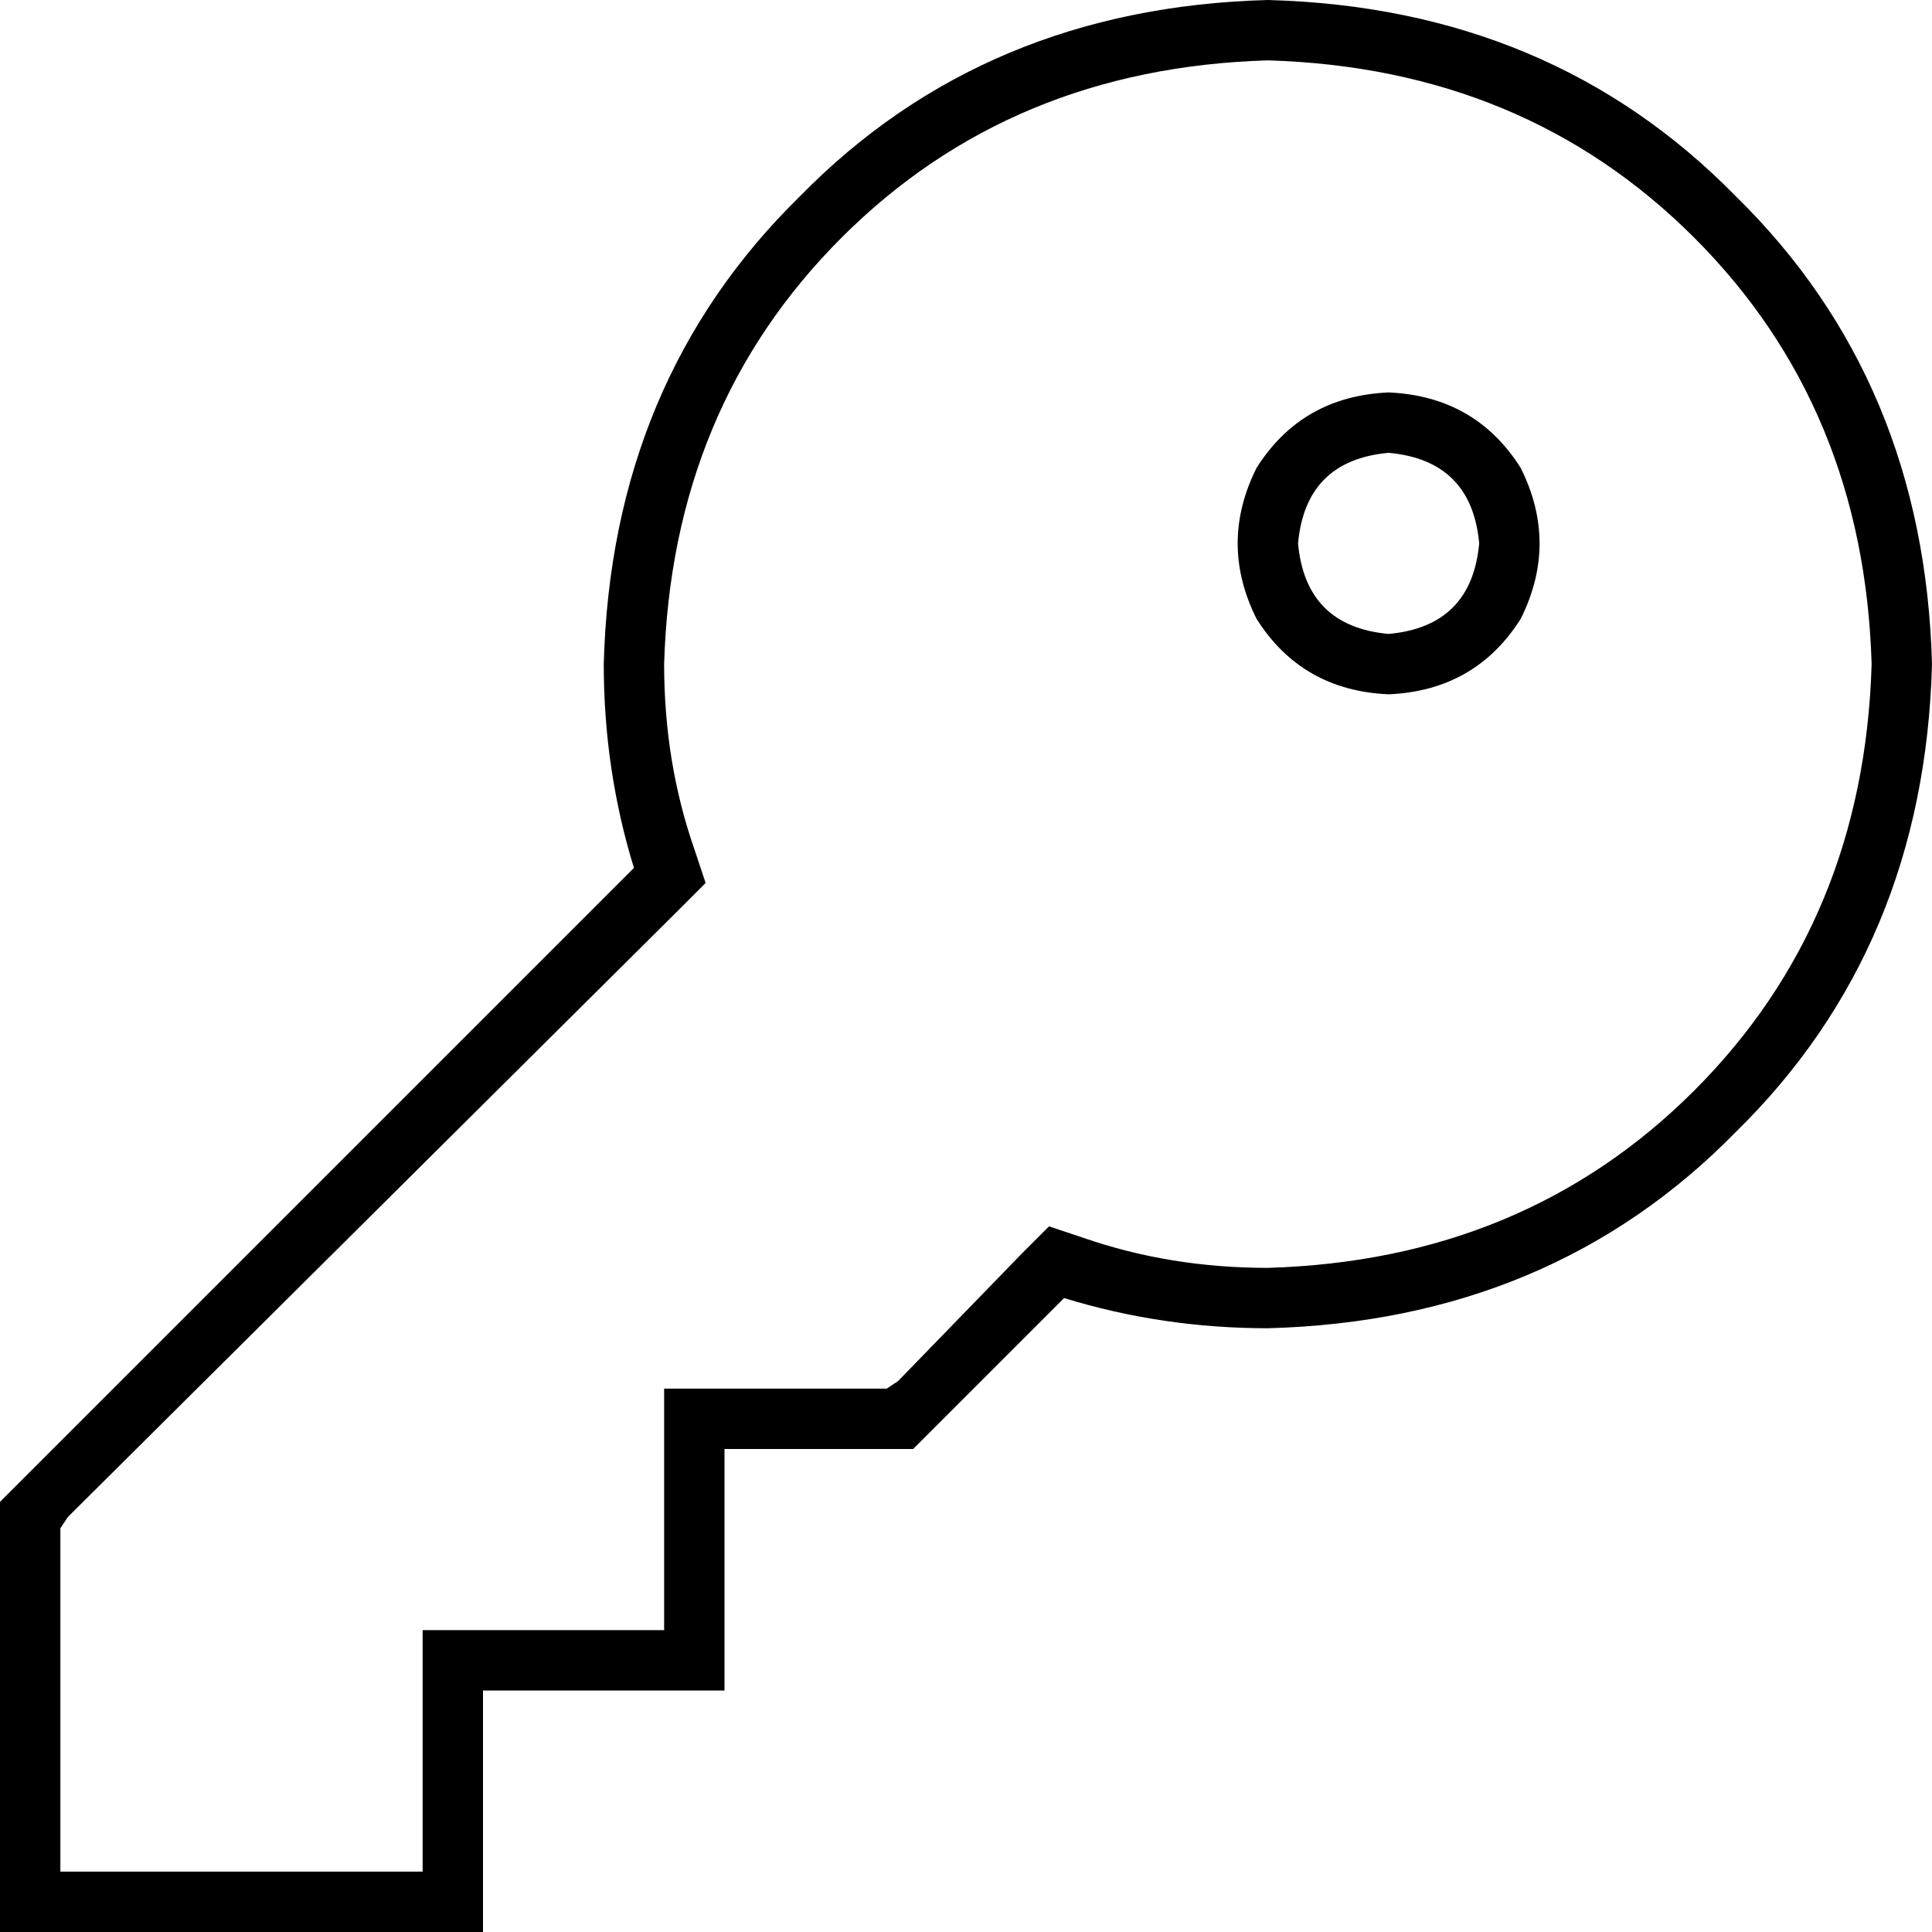 <svg xmlns="http://www.w3.org/2000/svg" viewBox="0 0 512 512">
  <path d="M 287 328 L 278 325 L 287 328 L 278 325 L 271 332 L 271 332 L 238 366 L 238 366 L 235 368 L 235 368 L 232 368 L 176 368 L 176 384 L 176 384 L 176 424 L 176 424 L 176 432 L 176 432 L 168 432 L 112 432 L 112 448 L 112 448 L 112 488 L 112 488 L 112 496 L 112 496 L 104 496 L 16 496 L 16 488 L 16 488 L 16 408 L 16 408 L 16 405 L 16 405 L 18 402 L 18 402 L 180 241 L 180 241 L 187 234 L 187 234 L 184 225 L 184 225 Q 176 202 176 176 Q 178 108 223 63 Q 268 18 336 16 Q 404 18 449 63 Q 494 108 496 176 Q 494 244 449 289 Q 404 334 336 336 Q 310 336 287 328 L 287 328 Z M 232 384 L 242 384 L 232 384 L 242 384 L 249 377 L 249 377 L 282 344 L 282 344 Q 308 352 336 352 Q 411 350 460 300 Q 510 251 512 176 Q 510 101 460 52 Q 411 2 336 0 Q 261 2 212 52 Q 162 101 160 176 Q 160 204 168 230 L 7 391 L 7 391 L 0 398 L 0 398 L 0 408 L 0 408 L 0 488 L 0 488 L 0 496 L 0 496 L 0 512 L 0 512 L 16 512 L 128 512 L 128 496 L 128 496 L 128 488 L 128 488 L 128 464 L 128 464 L 128 448 L 128 448 L 144 448 L 192 448 L 192 432 L 192 432 L 192 424 L 192 424 L 192 400 L 192 400 L 192 384 L 192 384 L 208 384 L 232 384 Z M 368 184 Q 391 183 403 164 Q 413 144 403 124 Q 391 105 368 104 Q 345 105 333 124 Q 323 144 333 164 Q 345 183 368 184 L 368 184 Z M 344 144 Q 346 122 368 120 Q 390 122 392 144 Q 390 166 368 168 Q 346 166 344 144 L 344 144 Z" />
</svg>